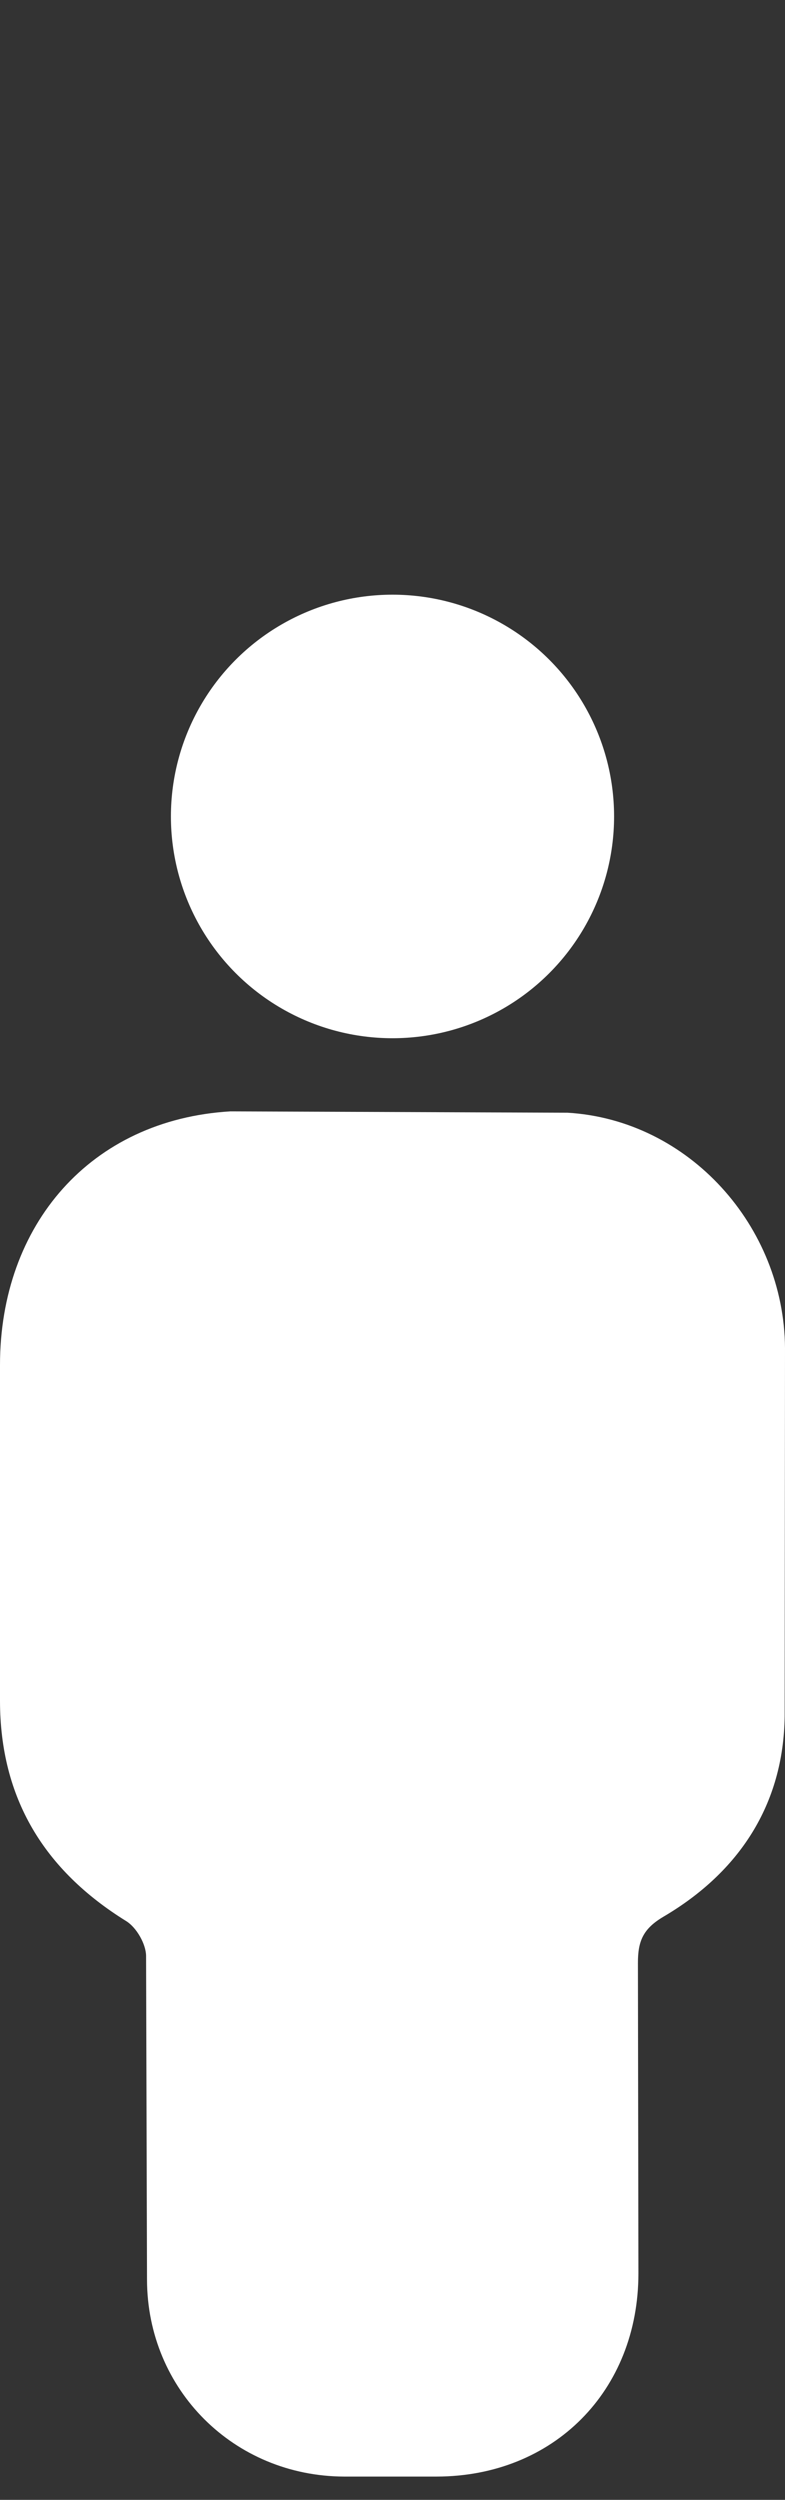 <?xml version="1.0" encoding="utf-8"?>
<!-- Generator: Adobe Illustrator 19.1.0, SVG Export Plug-In . SVG Version: 6.00 Build 0)  -->
<svg version="1.1" id="Layer_1" xmlns="http://www.w3.org/2000/svg" xmlns:xlink="http://www.w3.org/1999/xlink" x="0px" y="0px"
	 viewBox="0 0 11 35" style="enable-background:new 0 0 11 35;" xml:space="preserve">
<rect x="0" y="0" width="11" height="35" fill="#333333" stroke="none"/>
<style type="text/css">
	.st0{fill:#FFFFFF;}
</style>
<g>
	<path class="st0" d="M2.047,27.383c-0.002-0.166-0.135-0.397-0.277-0.485
		c-1.152-0.713-1.768-1.721-1.77-3.084L0,19.111
		c0.001-1.964,1.27-3.435,3.23-3.551l4.724,0.019
		C9.655,15.681,10.987,17.169,11,18.871l-0.005,5.161
		c-0.016,1.232-0.637,2.179-1.696,2.802c-0.285,0.168-0.361,0.339-0.36,0.651
		l0.007,4.344c0,1.647-1.19,2.843-2.828,2.845c0,0-1.297-0-1.297-0
		c-1.543-0.006-2.758-1.216-2.761-2.757L2.047,27.383z"/>
	<circle class="st0" cx="5.5" cy="11.431" r="3.105"/>
</g>
<g>
</g>
<g>
</g>
<g>
</g>
<g>
</g>
<g>
</g>
<g>
</g>
<g>
</g>
<g>
</g>
<g>
</g>
<g>
</g>
<g>
</g>
<g>
</g>
<g>
</g>
<g>
</g>
<g>
</g>
</svg>
